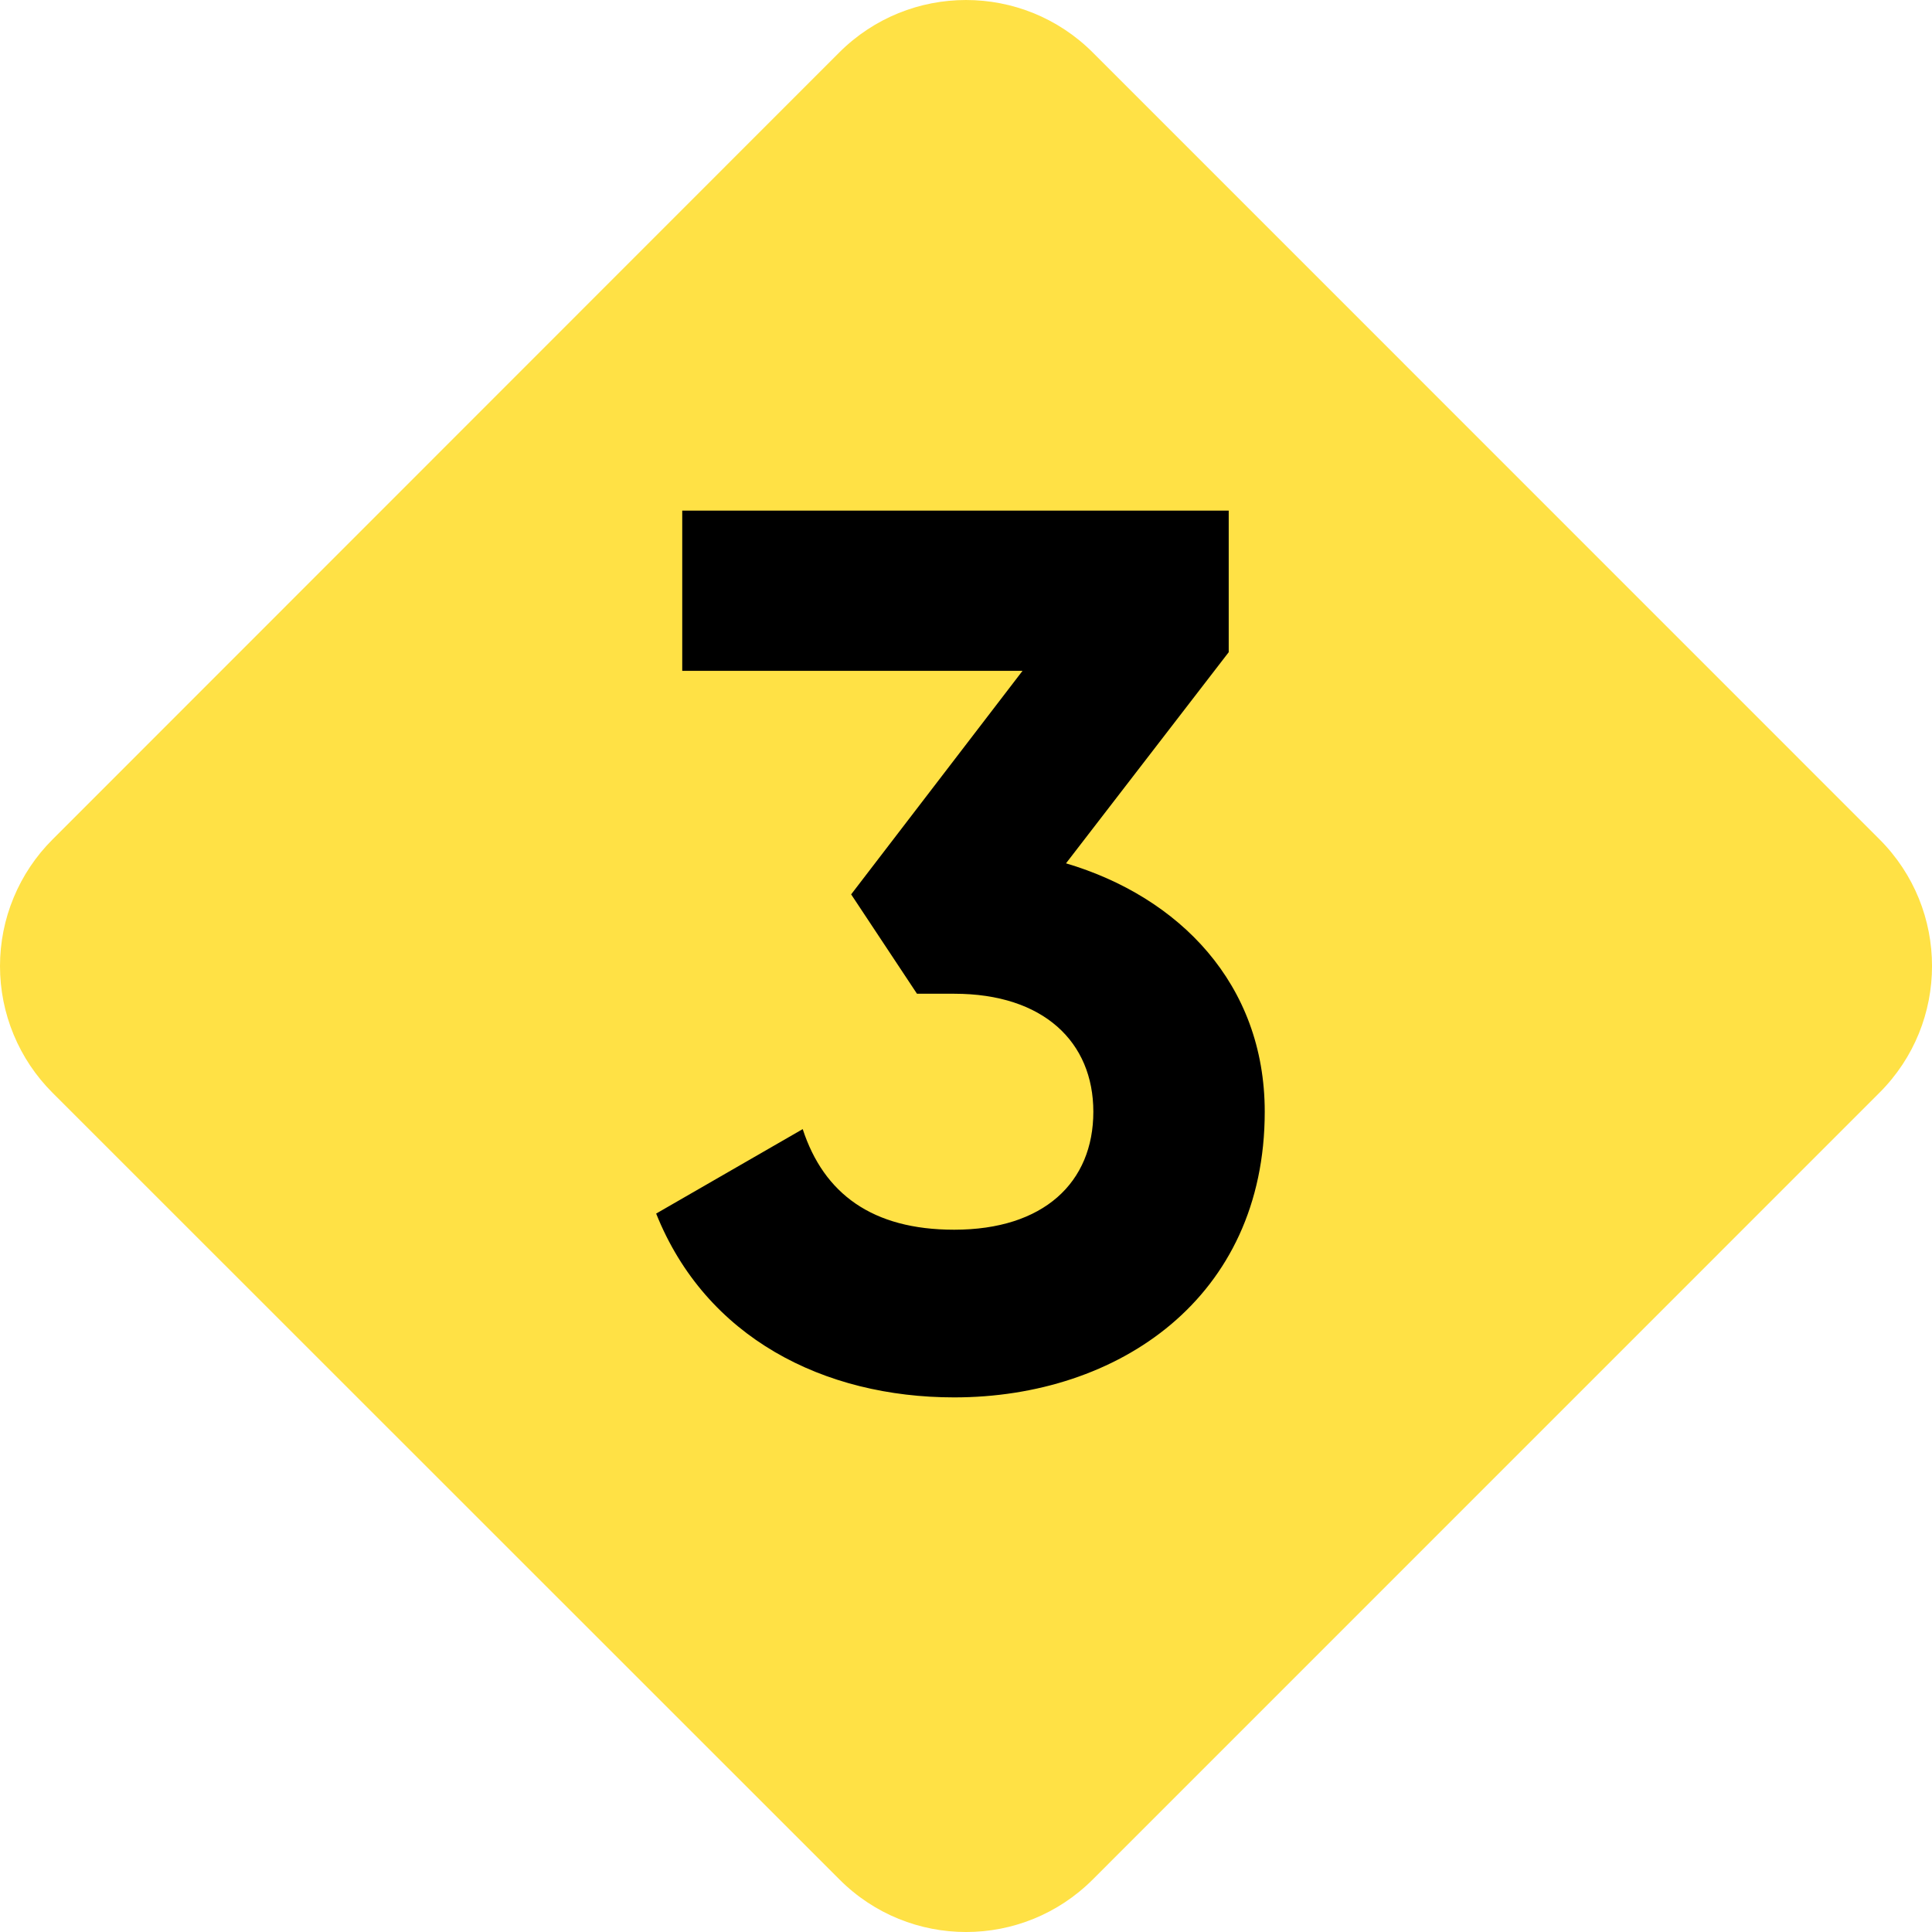 <svg width="56" height="56" viewBox="0 0 56 56" fill="none" xmlns="http://www.w3.org/2000/svg">
<g clip-path="url(#clip0)">
<path fill-rule="evenodd" clip-rule="evenodd" d="M24.325 1.522C26.355 -0.507 29.645 -0.507 31.675 1.522L54.478 24.328C56.508 26.358 56.508 29.645 54.478 31.672L31.675 54.477C29.645 56.508 26.359 56.508 24.332 54.477L1.523 31.675C1.04 31.193 0.657 30.621 0.396 29.991C0.134 29.361 -0 28.686 -0 28.003C-0 27.321 0.134 26.646 0.396 26.016C0.657 25.386 1.04 24.814 1.523 24.332L24.325 1.522Z" fill="#FFE145"/>
<path d="M30.899 25.024L35.615 18.904V14.8H19.775V19.444H29.639L24.671 25.924L26.579 28.804H27.659C30.251 28.804 31.691 30.208 31.691 32.224C31.691 34.276 30.251 35.644 27.659 35.644C25.283 35.644 23.879 34.6 23.267 32.728L19.019 35.176C20.459 38.776 23.879 40.504 27.659 40.504C32.411 40.504 36.659 37.624 36.659 32.224C36.659 28.516 34.175 25.996 30.899 25.024Z" fill="black"/>
</g>
<defs>
<clipPath id="clip0">
<rect width="56" height="56" fill="white"/>
</clipPath>
</defs>
</svg>
